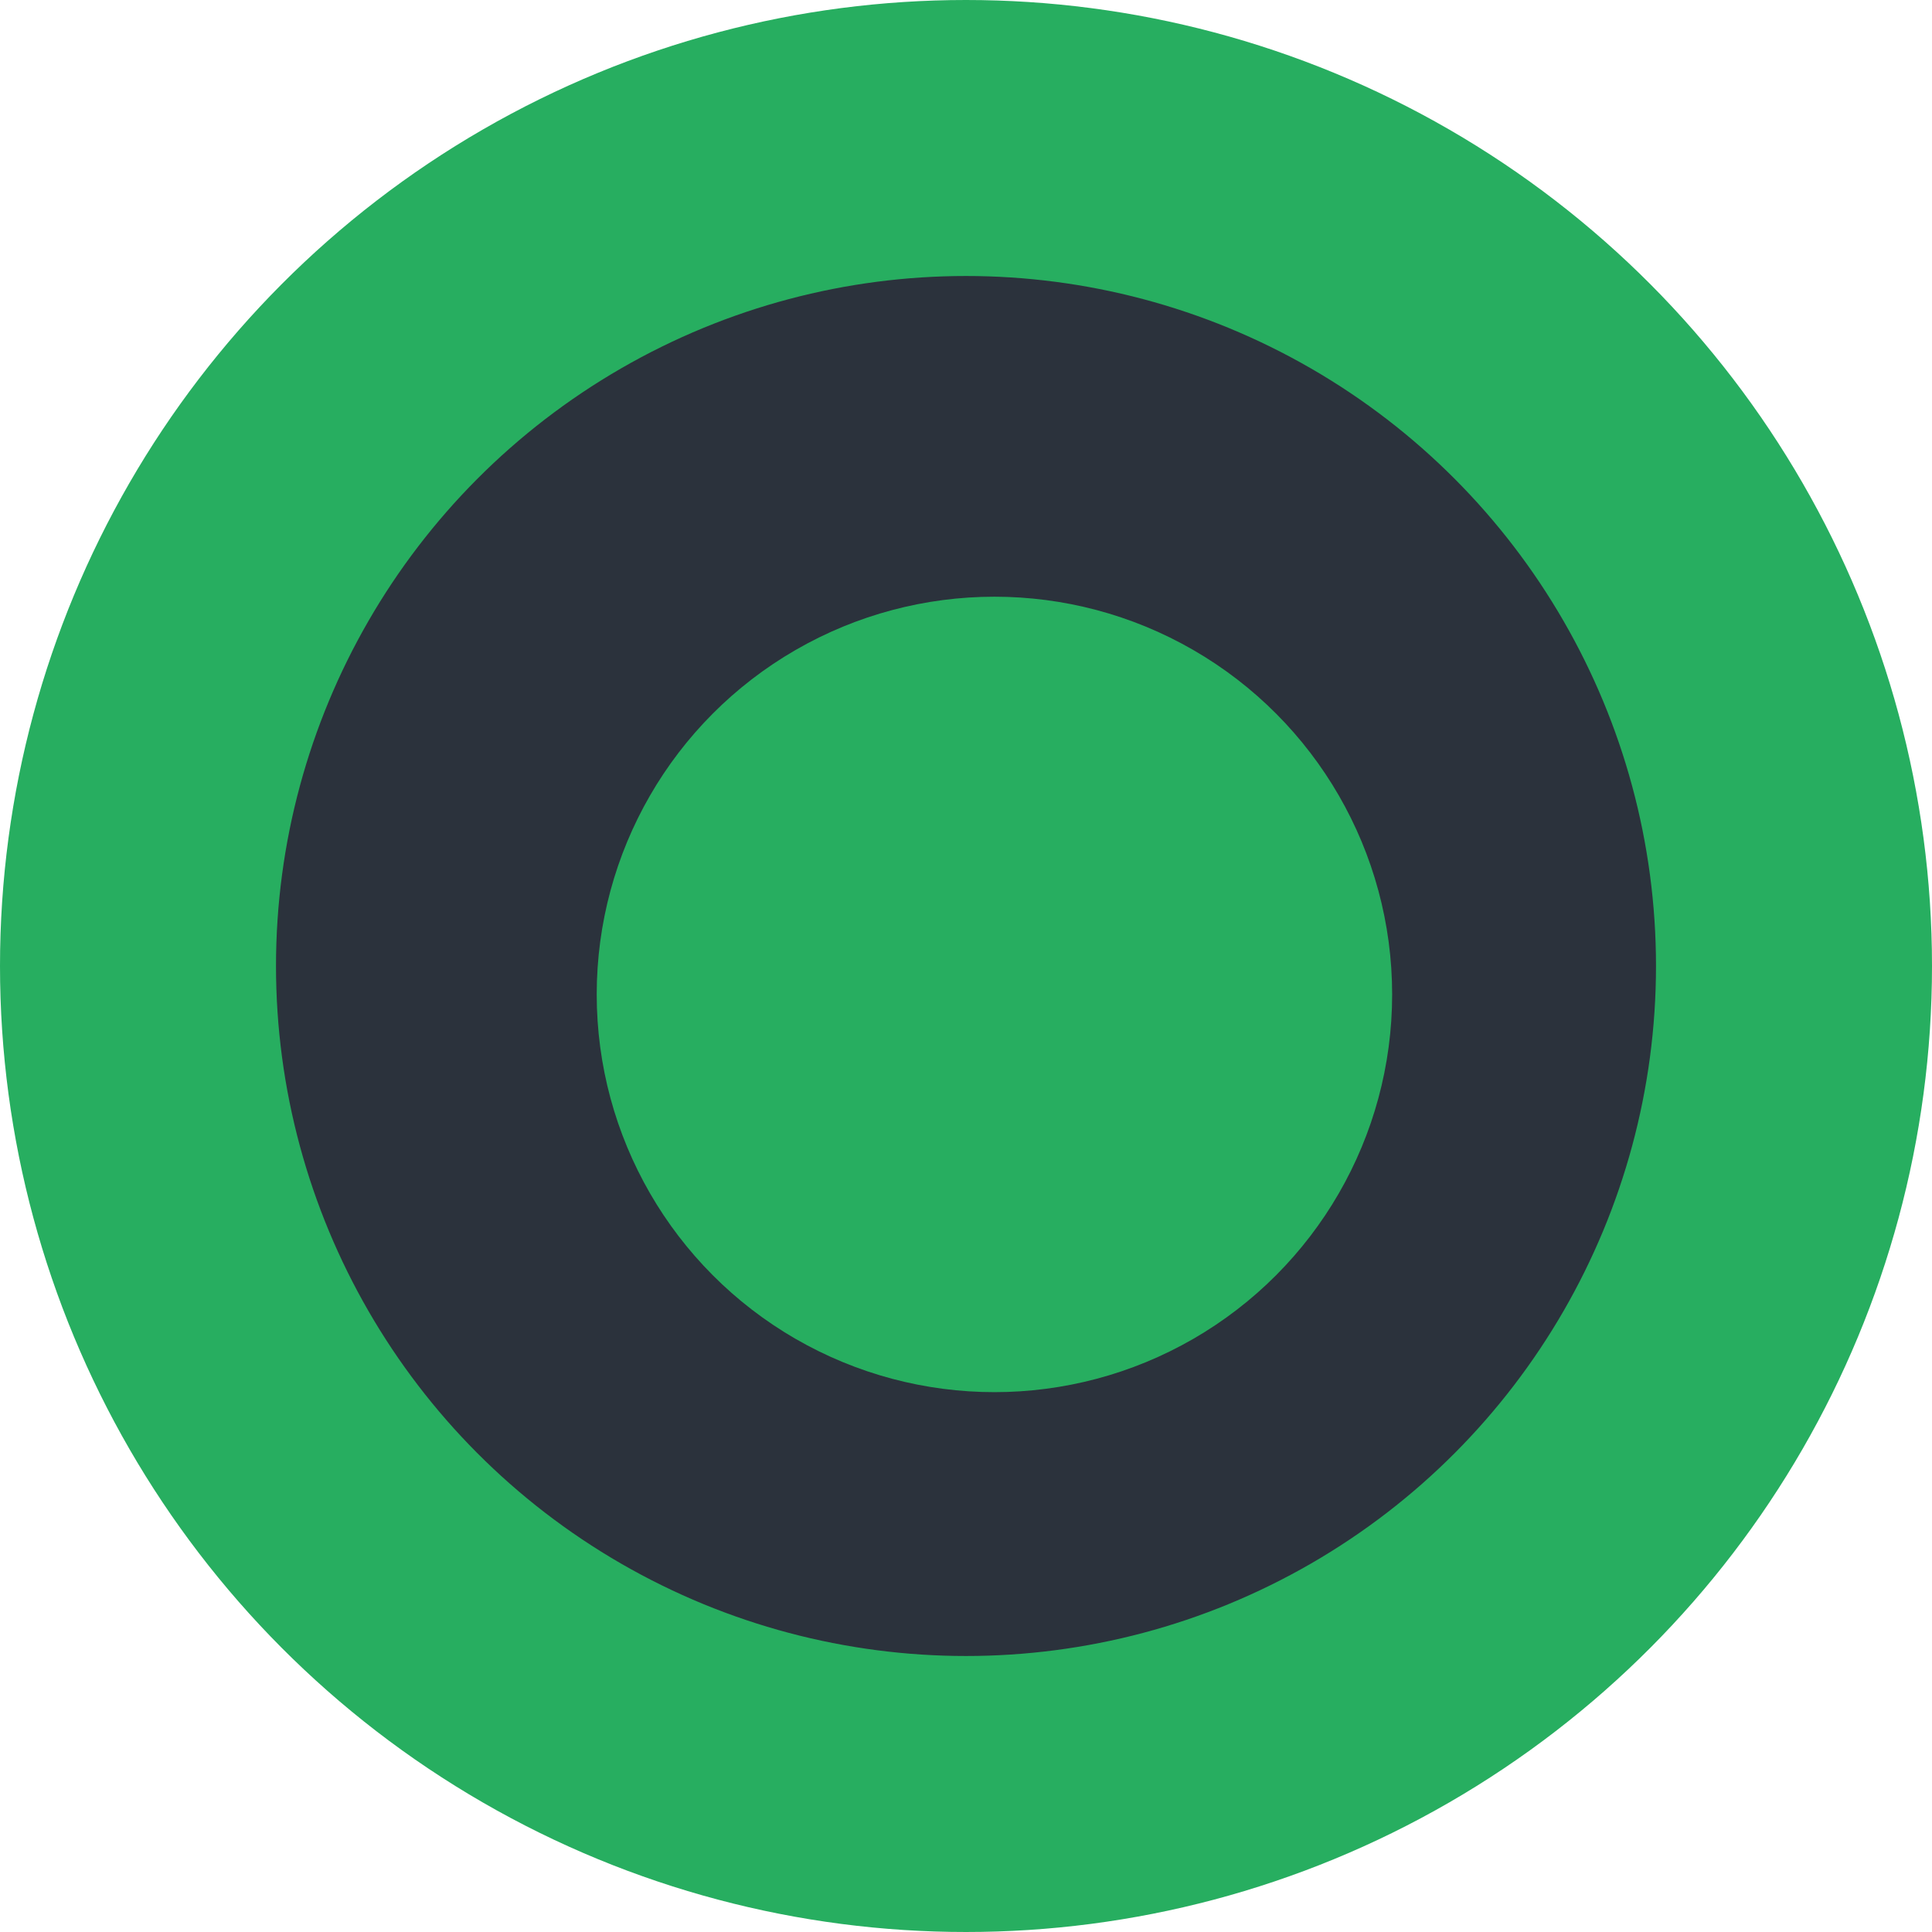 <svg width="14" height="14" viewBox="0 0 14 14" fill="none" xmlns="http://www.w3.org/2000/svg">
<circle cx="7" cy="7" r="6" fill="#2B323C" stroke="#27AE60" stroke-width="2"/>
<circle cx="7.206" cy="7.206" r="2.882" fill="#27AE60"/>
</svg>
